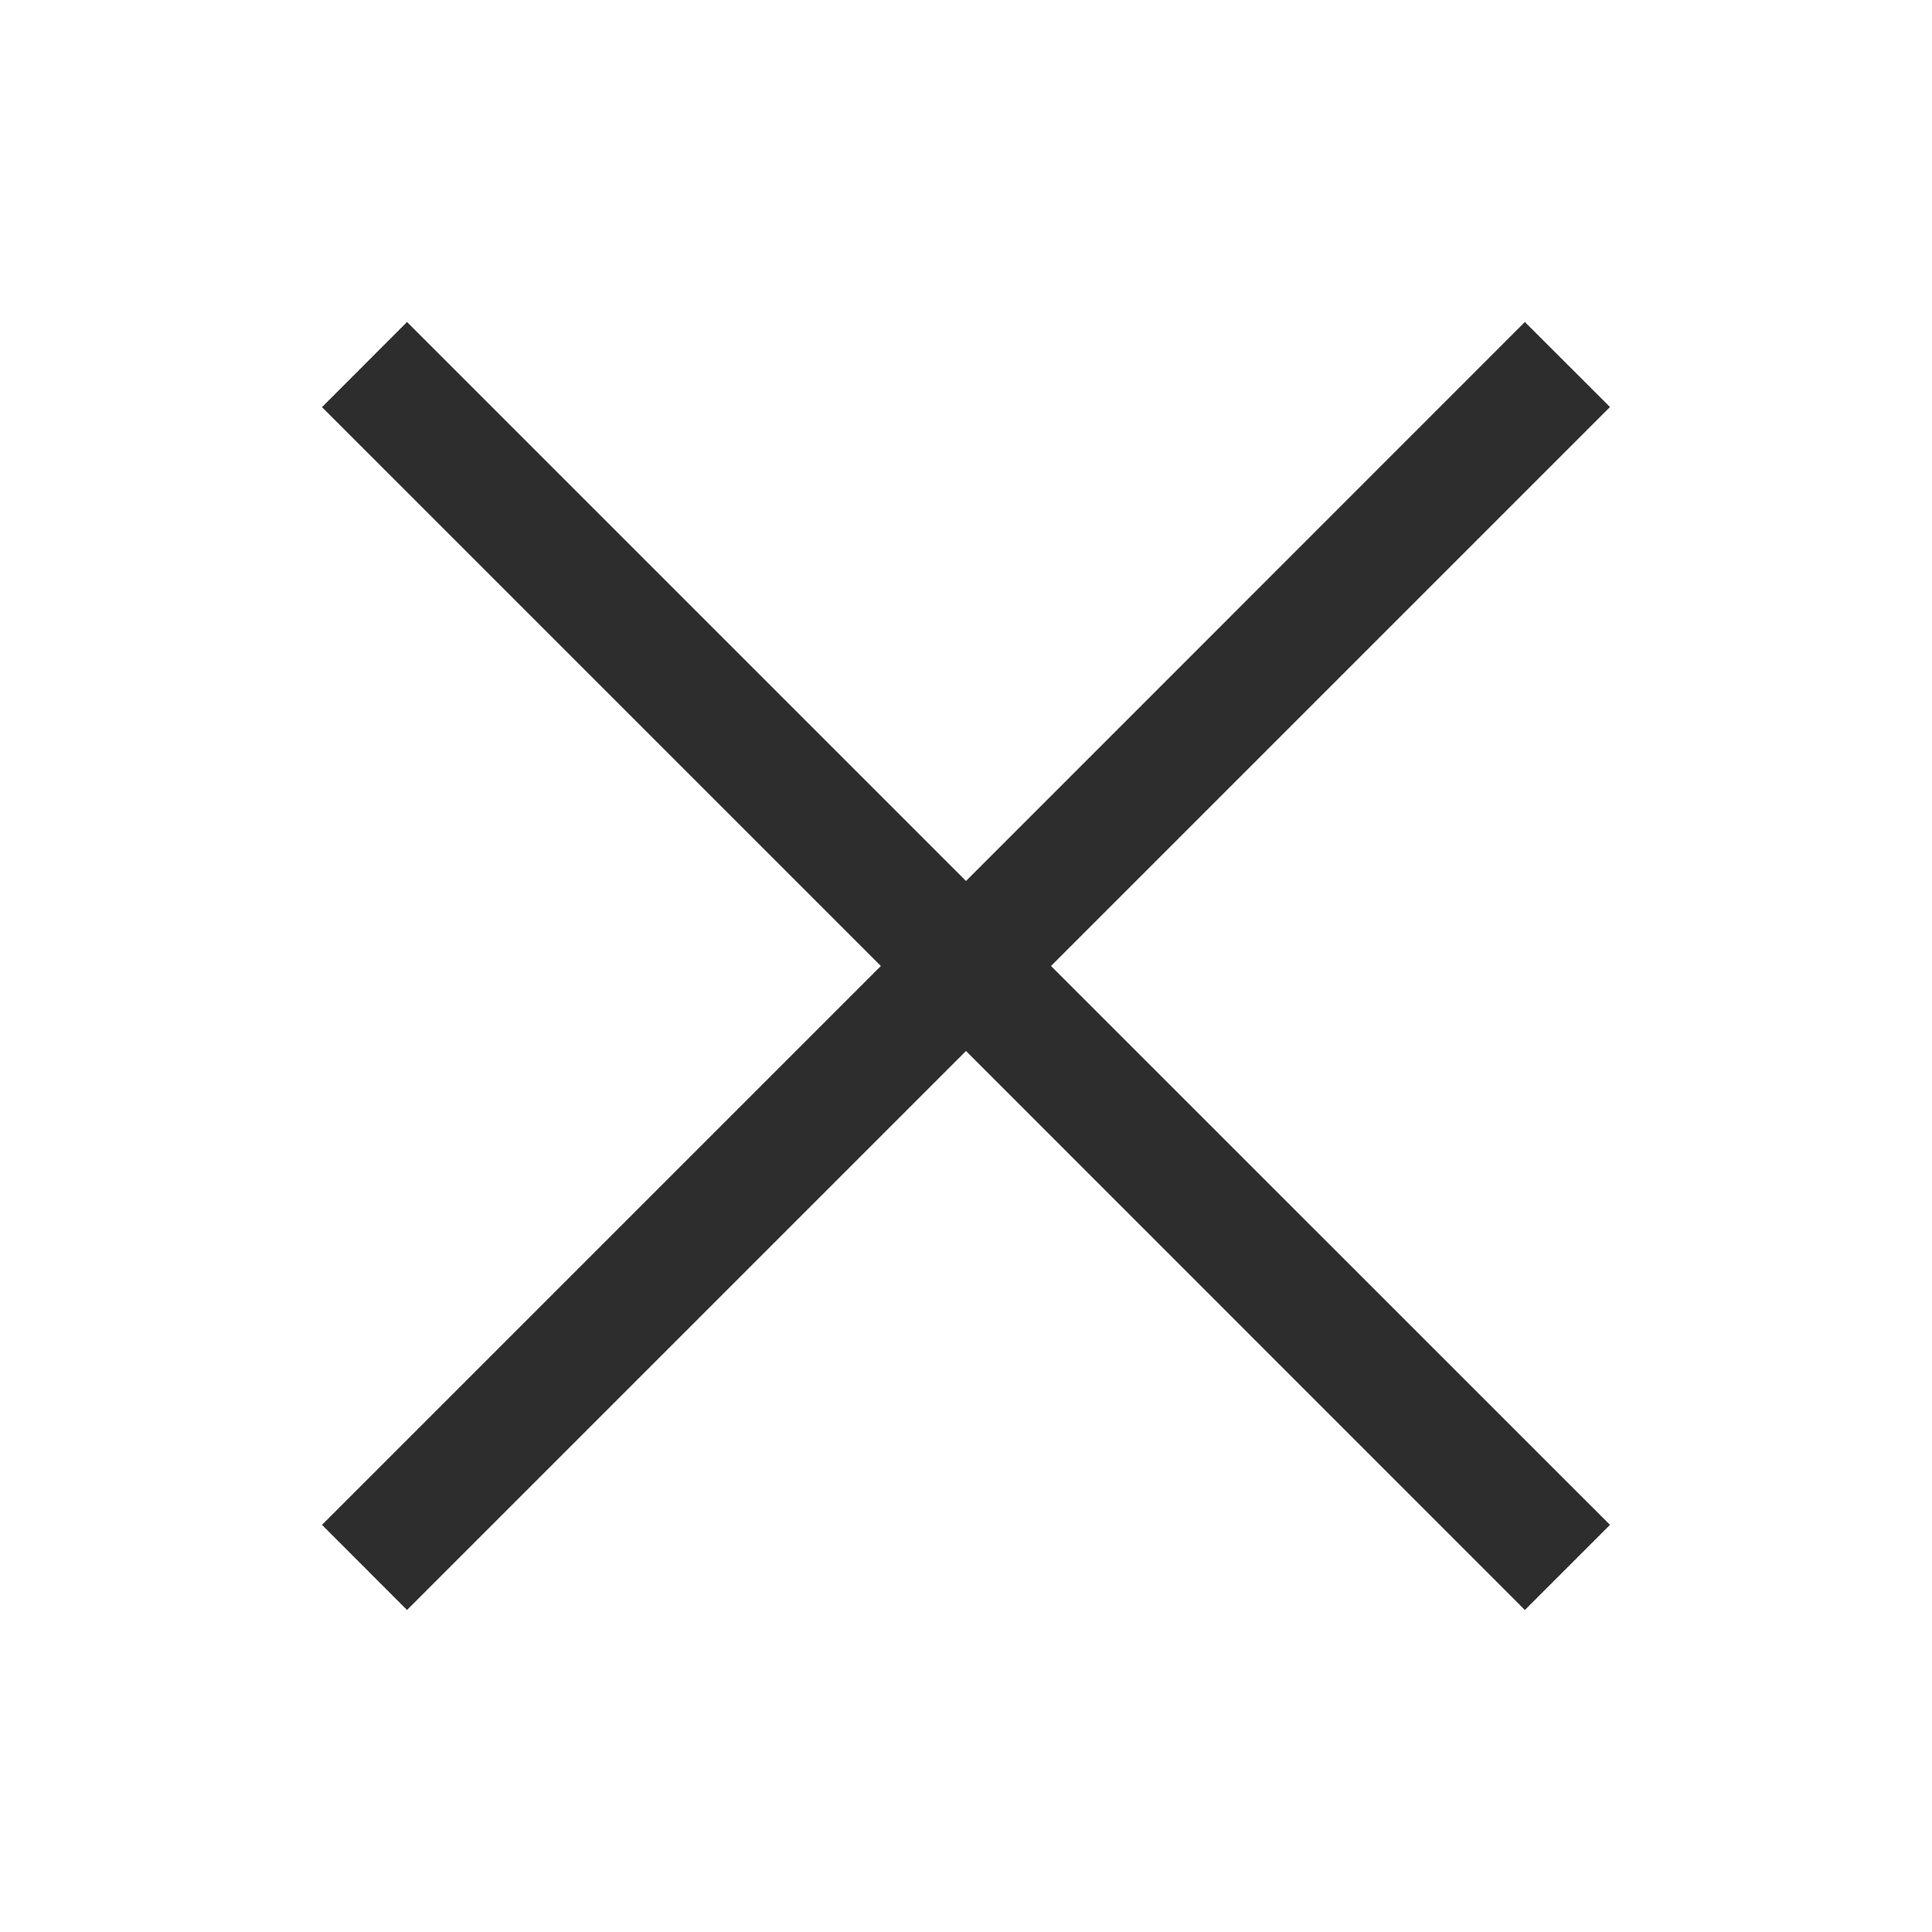 <svg width="18" height="18" viewBox="0 0 18 18" fill="none" xmlns="http://www.w3.org/2000/svg">
<path fill-rule="evenodd" clip-rule="evenodd" d="M9.792 9L15 3.792L14.207 3L9 8.208L3.792 3L3 3.793L8.207 9L3 14.207L3.792 15L9 9.792L14.207 15L15 14.207L9.792 9Z" fill="#2D2D2D"/>
</svg>
